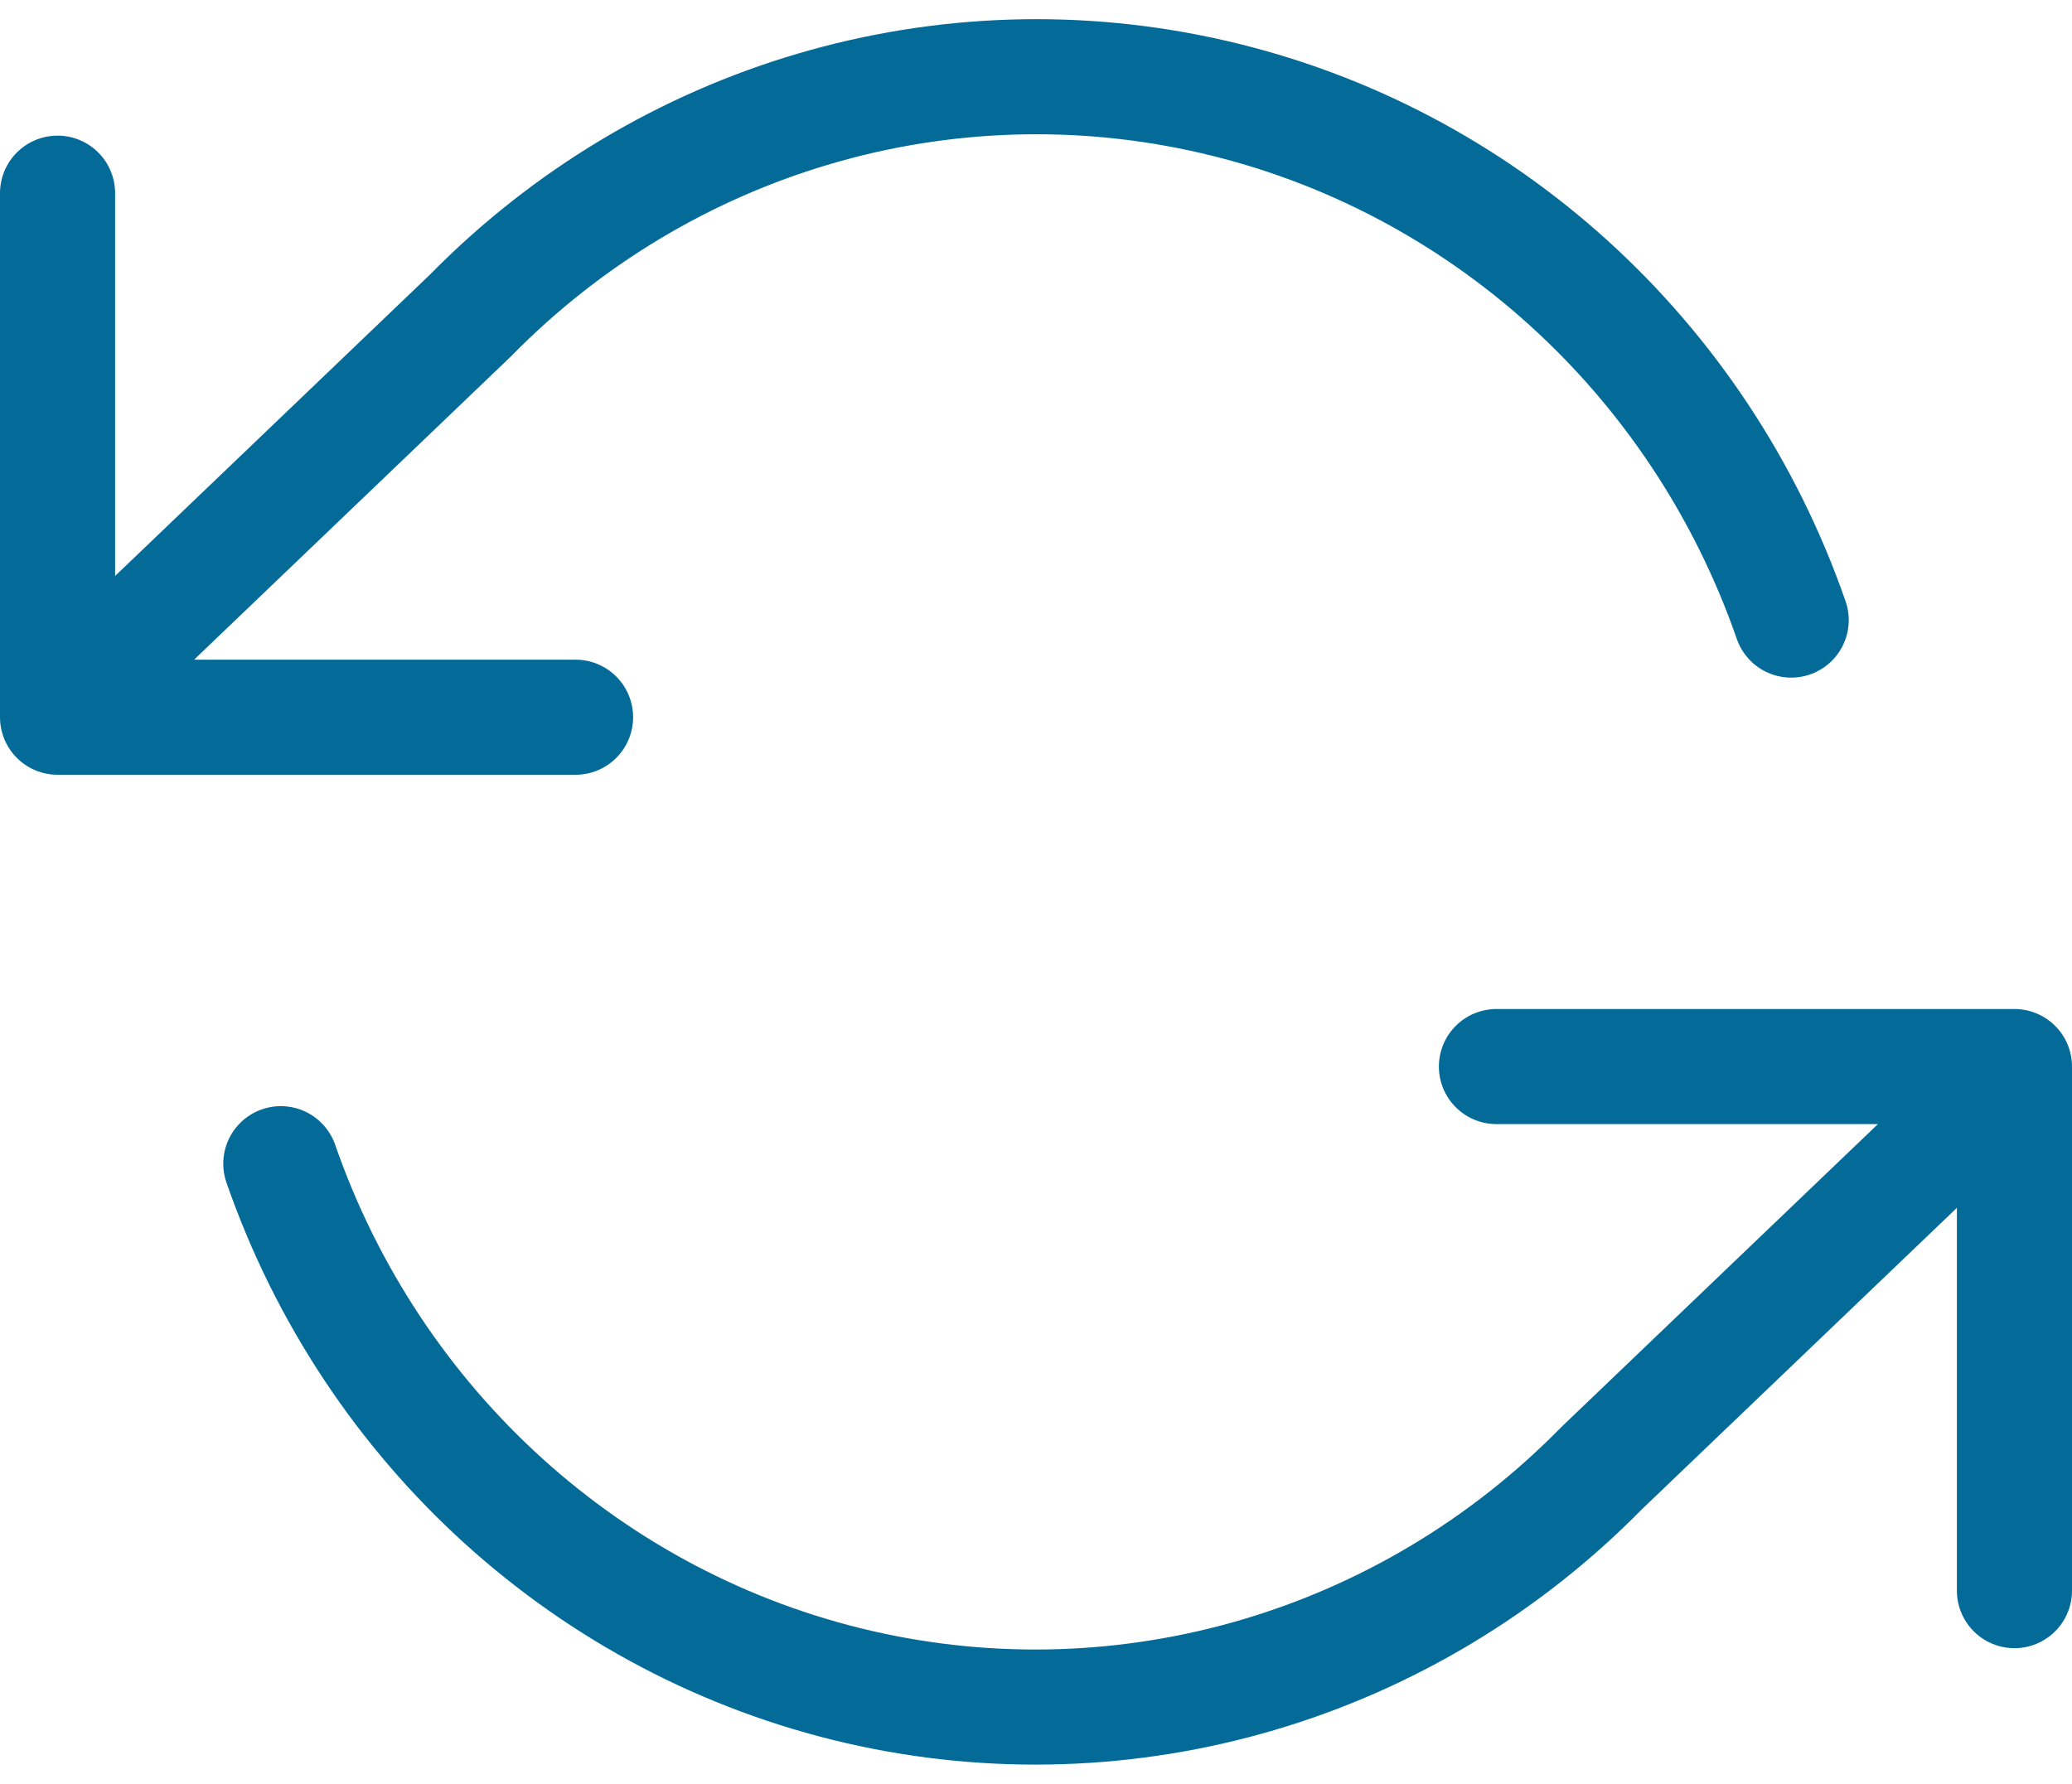 <?xml version="1.0" encoding="UTF-8"?>
<svg width="36px" height="31px" viewBox="0 0 36 31" version="1.1" xmlns="http://www.w3.org/2000/svg" xmlns:xlink="http://www.w3.org/1999/xlink">
    <!-- Generator: Sketch 61.1 (89650) - https://sketch.com -->
    <title>svg/medium/refresh-ccw</title>
    <desc>Created with Sketch.</desc>
    <g id="**-Sticker-Sheets" stroke="none" stroke-width="1" fill="none" fill-rule="evenodd" stroke-linecap="round" stroke-linejoin="round">
        <g id="sticker-sheet--all--page-5" transform="translate(-567, -1639)" stroke="#046B99" stroke-width="2">
            <g id="icon-preview-row-copy-207" transform="translate(0, 1612)">
                <g id="Icon-Row">
                    <g id="refresh-ccw" transform="translate(561, 18.214)">
                        <path d="M7,12.143 L7,21.25 L16,21.25 M41,36.429 L41,27.321 L32,27.321 M37.121,19.562 C35.528,14.976 31.736,11.542 27.078,10.469 C22.42,9.395 17.547,10.831 14.171,14.272 L7,21.137 M41,27.435 L33.829,34.299 C30.453,37.74 25.58,39.176 20.922,38.103 C16.264,37.029 12.472,33.596 10.879,29.009"></path>
                    </g>
                </g>
            </g>
        </g>
    </g>
</svg>
